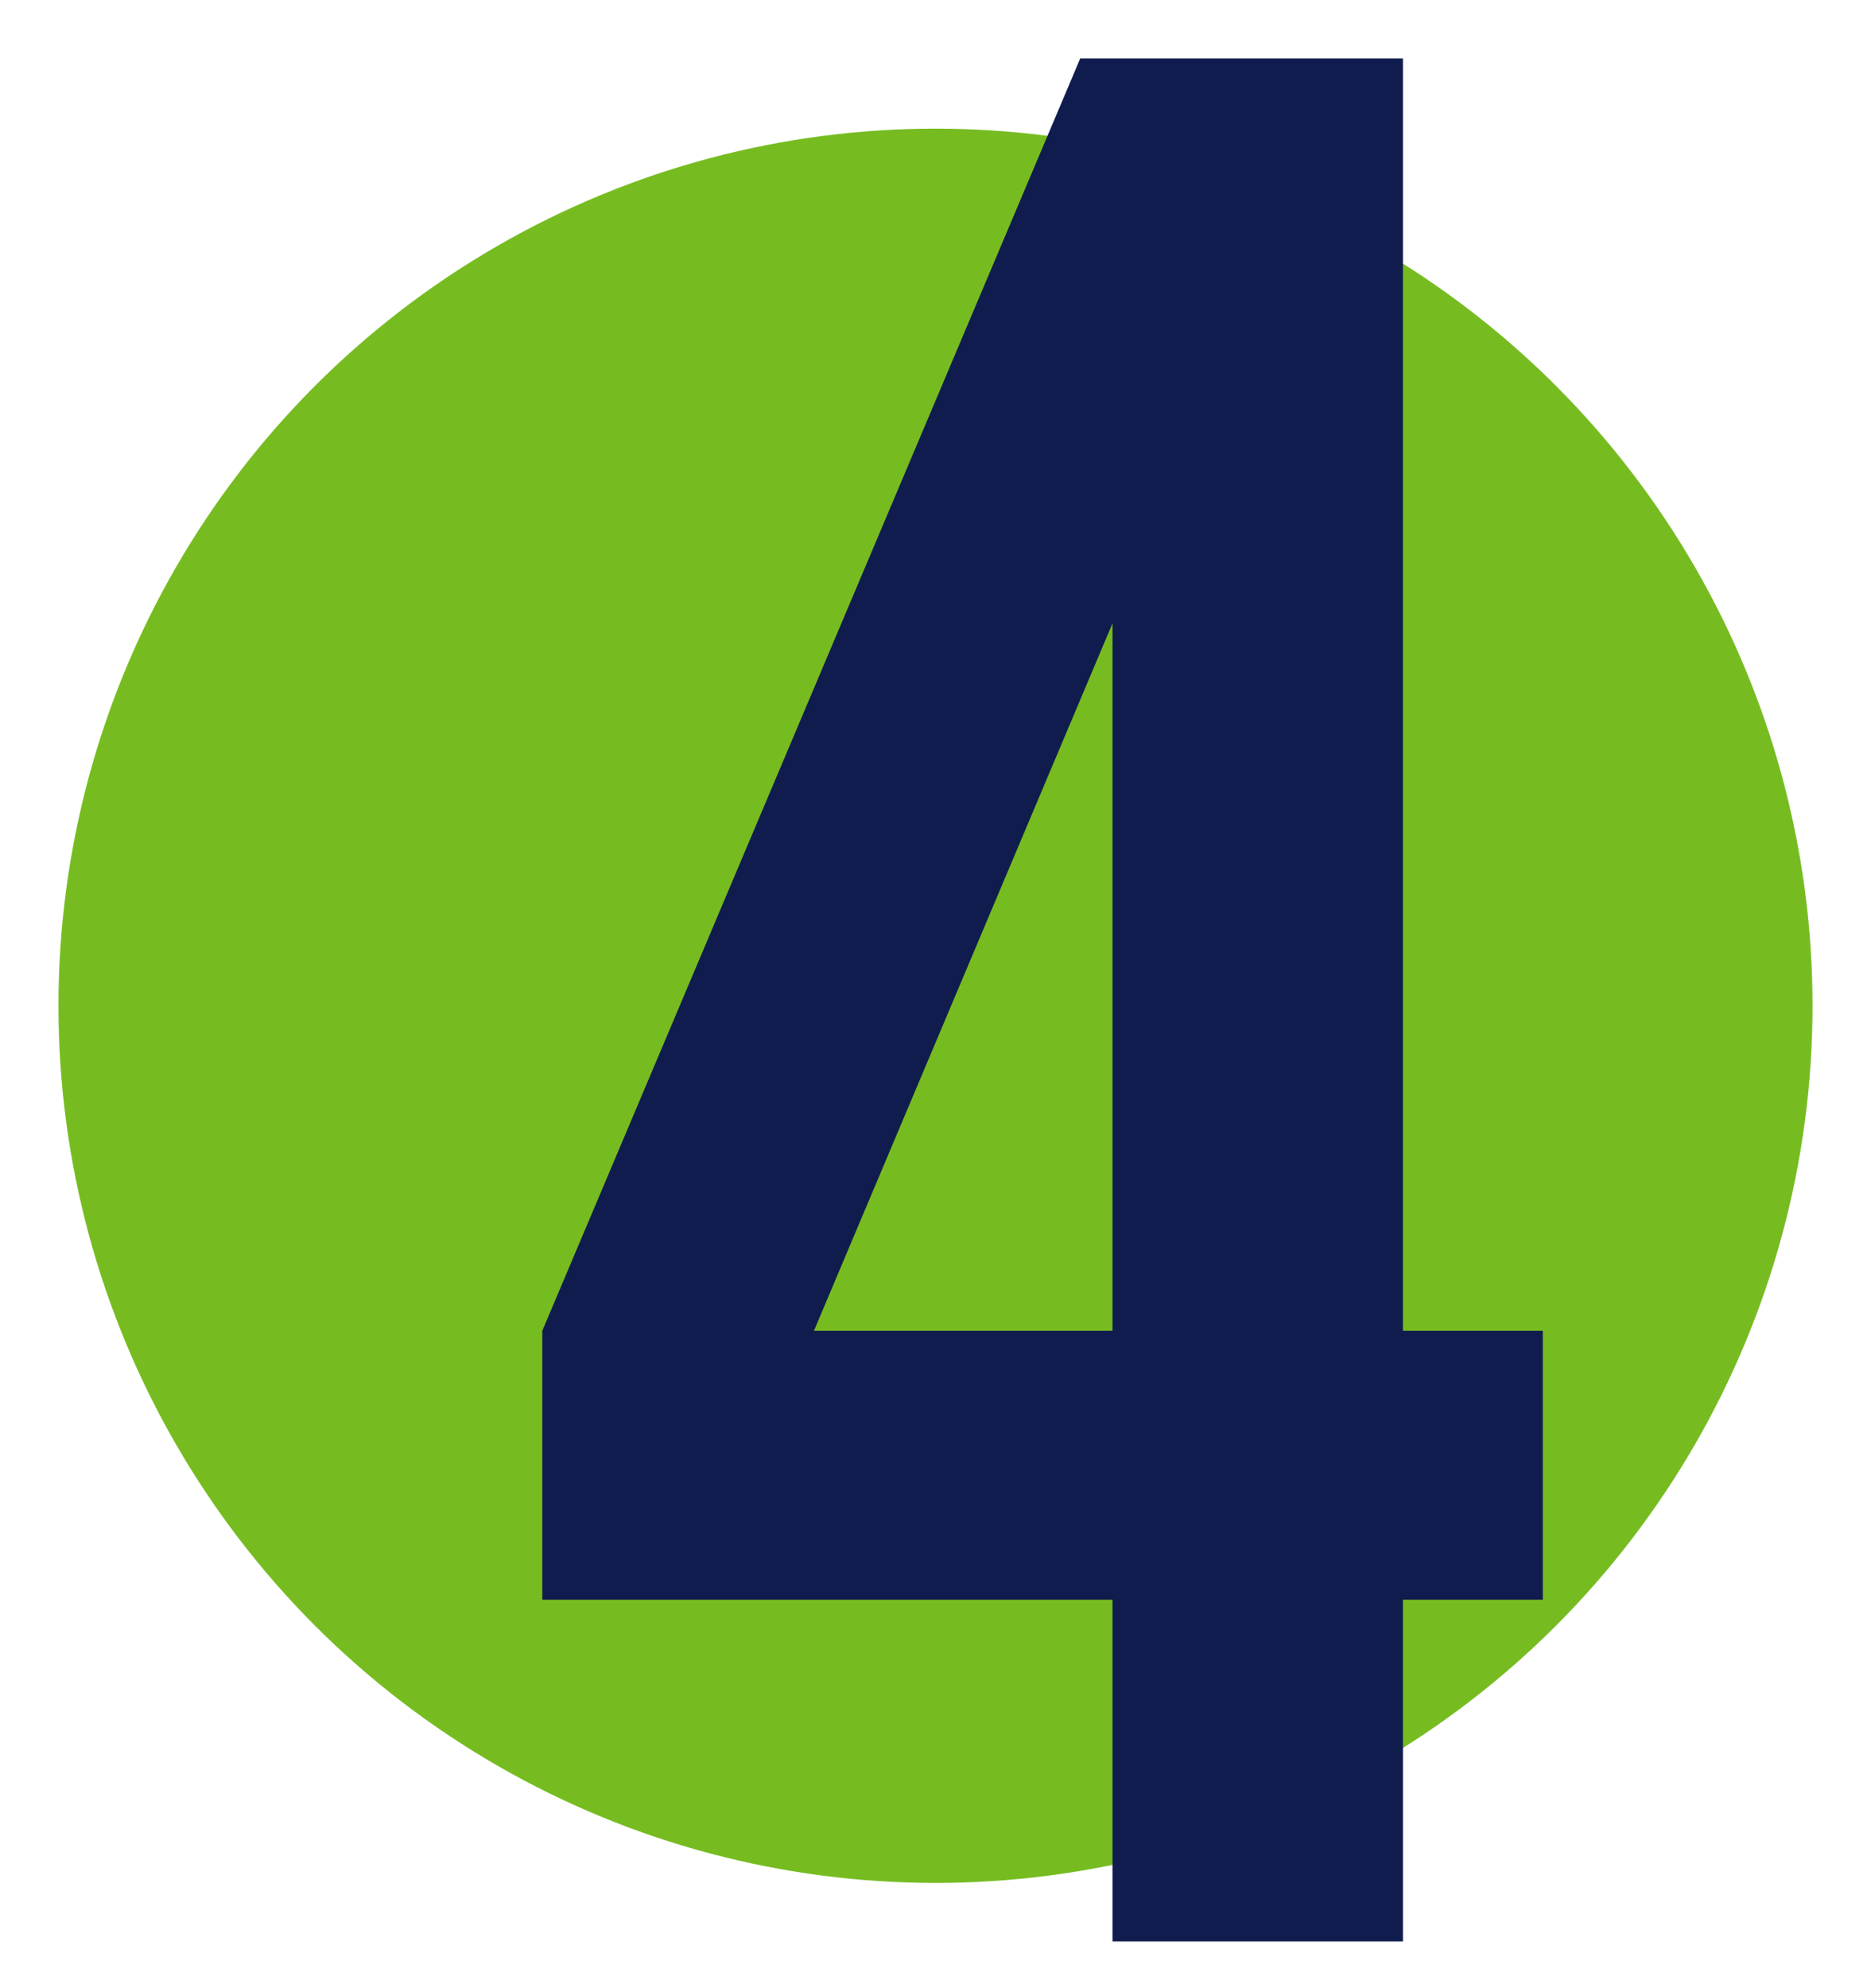 <svg width="64" height="68" viewBox="0 0 64 68" fill="none" xmlns="http://www.w3.org/2000/svg">
<circle cx="32" cy="34.4" r="30" fill="#76BC21"/>
<path d="M18.55 54.716H38.054V66.4H47.99V54.716H52.774V45.516H47.99V2H36.95L18.55 45.516V54.716ZM27.842 45.516L38.054 21.32V45.516H27.842Z" fill="#111C4E"/>
</svg>
